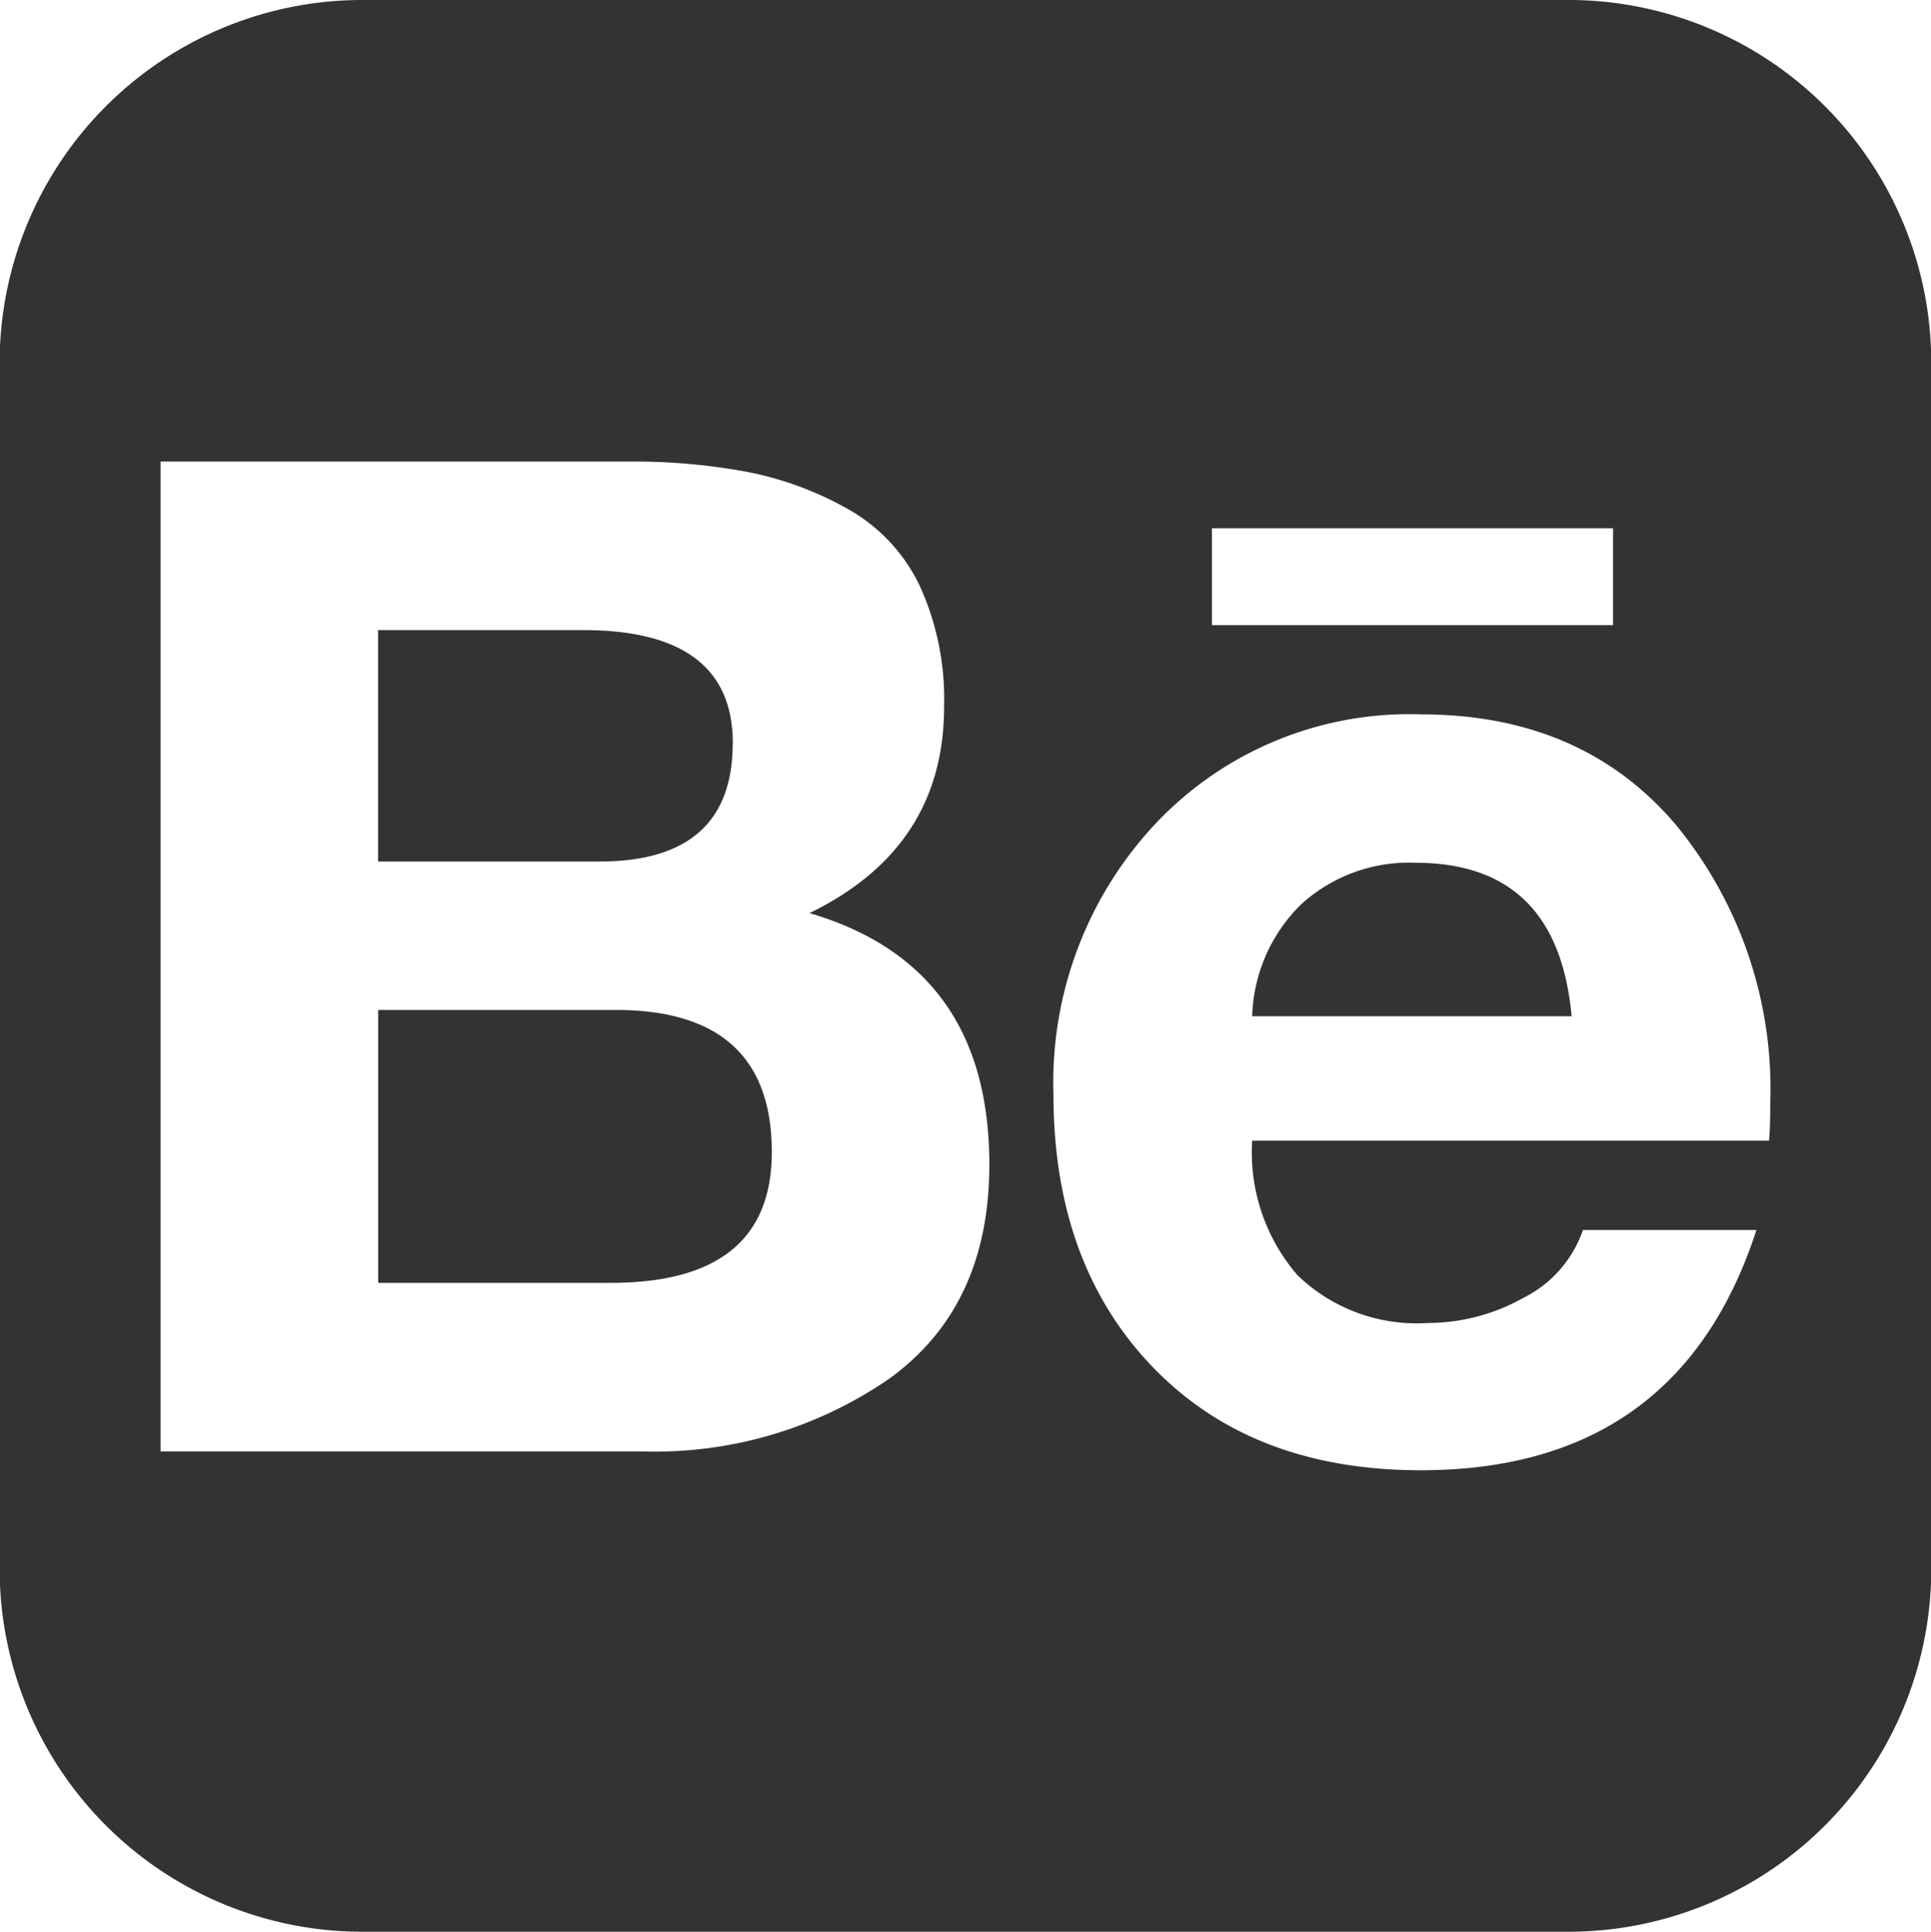 <svg xmlns="http://www.w3.org/2000/svg" width="85.687" height="85.719" viewBox="0 0 85.687 85.719">
<defs>
    <style>
      .cls-1 {
        fill: #333;
        fill-rule: evenodd;
      }
    </style>
  </defs>
  <path id="be" class="cls-1" d="M402.931,257.561a16.1,16.1,0,0,0-16.072,16.072V327.2a16.1,16.1,0,0,0,16.072,16.072H456.5A16.1,16.1,0,0,0,472.574,327.2V273.633A16.1,16.1,0,0,0,456.5,257.561H402.931Zm17.187,20.955a14.839,14.839,0,0,1,4.409,1.646,7.706,7.706,0,0,1,3.153,3.376,12.087,12.087,0,0,1,1.088,5.385q0,6.25-5.971,9.152,7.98,2.343,7.98,11.16,0,6.308-4.465,9.515a18.334,18.334,0,0,1-10.993,3.209H394V278.041h20.7A27.52,27.52,0,0,1,420.118,278.516Zm-0.725,12.025q0-5.022-6.641-5.022h-9.1v10.268h9.822q5.914,0,5.915-5.246h0Zm1.73,18.136q0-6.3-6.92-6.305H403.656v12.109H413.98q7.143,0,7.143-5.8h0Zm33.342,6.474a5.275,5.275,0,0,0,2.651-3.014h7.7q-3.461,10.661-14.9,10.659-7.477,0-11.886-4.576t-4.408-12.11a16.774,16.774,0,0,1,4.576-12.053,15.479,15.479,0,0,1,11.718-4.8q7.2,0,11.356,4.938a18.457,18.457,0,0,1,4.158,12.3q0,1.118-.056,1.674H442.44a8.337,8.337,0,0,0,2.009,5.971,7.612,7.612,0,0,0,5.8,2.121A8.658,8.658,0,0,0,454.465,315.151Zm-9.849-17.467a7.246,7.246,0,0,0-2.176,4.967h14.174q-0.615-6.808-6.92-6.808A7.1,7.1,0,0,0,444.616,297.684ZM440.654,285.3h17.8V281h-17.8v4.3Z" transform="translate(-386.875 -257.562)"/>
</svg>
